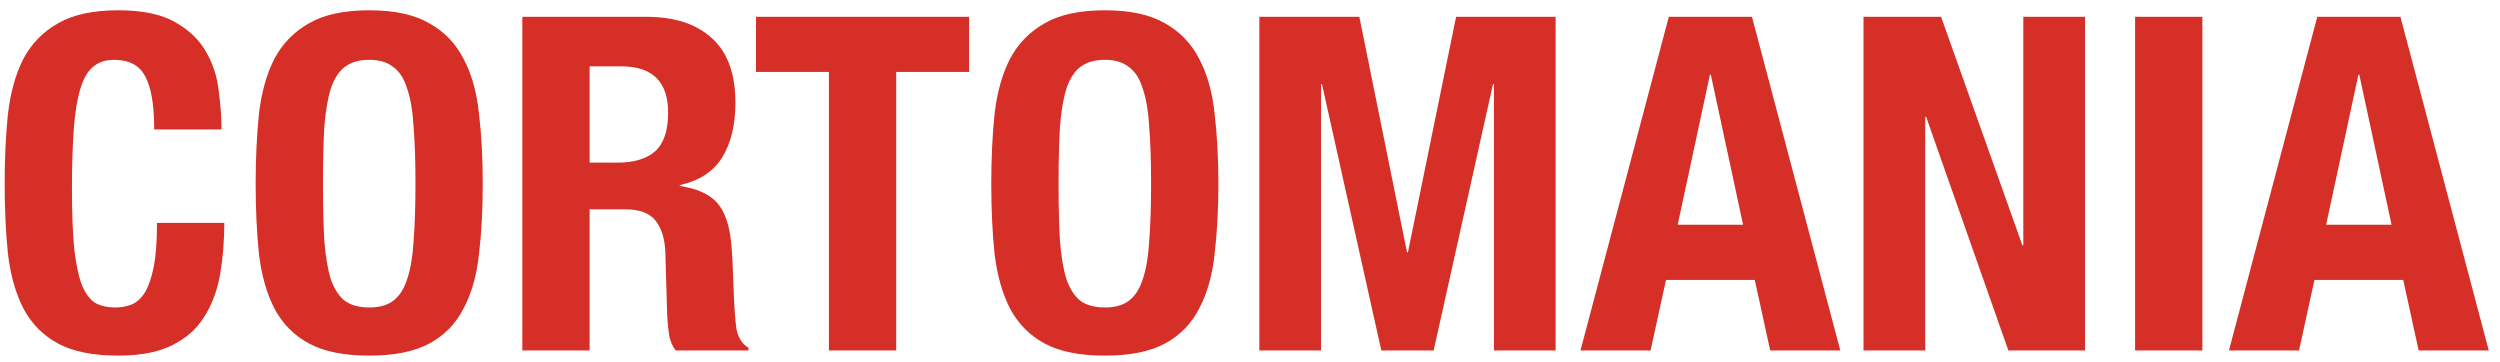 <svg width="214" height="31" viewBox="0 0 214 31" fill="none" xmlns="http://www.w3.org/2000/svg">
<path d="M13.2 11.08H18.96C18.96 10.04 18.88 8.933 18.72 7.76C18.587 6.56 18.227 5.453 17.64 4.44C17.053 3.4 16.16 2.547 14.96 1.88C13.787 1.213 12.173 0.88 10.12 0.88C7.96 0.88 6.24 1.253 4.96 2C3.68 2.72 2.693 3.733 2 5.04C1.333 6.347 0.893 7.92 0.68 9.76C0.493 11.573 0.4 13.56 0.4 15.72C0.4 17.907 0.493 19.907 0.68 21.72C0.893 23.533 1.333 25.093 2 26.4C2.693 27.707 3.68 28.707 4.96 29.4C6.24 30.093 7.96 30.44 10.12 30.44C12.013 30.44 13.547 30.147 14.72 29.56C15.92 28.973 16.84 28.16 17.48 27.12C18.147 26.08 18.6 24.867 18.84 23.48C19.08 22.093 19.2 20.627 19.2 19.08H13.44C13.44 20.627 13.347 21.88 13.16 22.84C12.973 23.773 12.72 24.507 12.4 25.04C12.08 25.547 11.693 25.893 11.24 26.08C10.813 26.24 10.347 26.32 9.84 26.32C9.227 26.32 8.68 26.2 8.2 25.96C7.747 25.693 7.36 25.2 7.04 24.48C6.747 23.733 6.52 22.693 6.36 21.36C6.227 20.027 6.16 18.28 6.16 16.12C6.16 14.093 6.213 12.387 6.32 11C6.427 9.587 6.613 8.453 6.88 7.6C7.147 6.72 7.507 6.093 7.96 5.72C8.44 5.32 9.04 5.12 9.76 5.12C11.067 5.12 11.96 5.6 12.44 6.56C12.947 7.493 13.2 9 13.2 11.08ZM27.644 15.72C27.644 13.8 27.684 12.173 27.764 10.84C27.871 9.507 28.058 8.413 28.324 7.56C28.618 6.707 29.018 6.093 29.524 5.72C30.058 5.32 30.751 5.12 31.604 5.12C32.458 5.12 33.138 5.32 33.644 5.72C34.178 6.093 34.578 6.707 34.844 7.56C35.138 8.413 35.324 9.507 35.404 10.84C35.511 12.173 35.564 13.8 35.564 15.72C35.564 17.64 35.511 19.28 35.404 20.64C35.324 21.973 35.138 23.067 34.844 23.92C34.578 24.747 34.178 25.36 33.644 25.76C33.138 26.133 32.458 26.32 31.604 26.32C30.751 26.32 30.058 26.133 29.524 25.76C29.018 25.36 28.618 24.747 28.324 23.92C28.058 23.067 27.871 21.973 27.764 20.64C27.684 19.28 27.644 17.64 27.644 15.72ZM21.884 15.72C21.884 17.907 21.978 19.907 22.164 21.72C22.378 23.533 22.818 25.093 23.484 26.4C24.178 27.707 25.164 28.707 26.444 29.4C27.724 30.093 29.444 30.44 31.604 30.44C33.764 30.44 35.484 30.093 36.764 29.4C38.044 28.707 39.018 27.707 39.684 26.4C40.378 25.093 40.818 23.533 41.004 21.72C41.218 19.907 41.324 17.907 41.324 15.72C41.324 13.56 41.218 11.573 41.004 9.76C40.818 7.92 40.378 6.347 39.684 5.04C39.018 3.733 38.044 2.72 36.764 2C35.484 1.253 33.764 0.88 31.604 0.88C29.444 0.88 27.724 1.253 26.444 2C25.164 2.72 24.178 3.733 23.484 5.04C22.818 6.347 22.378 7.92 22.164 9.76C21.978 11.573 21.884 13.56 21.884 15.72ZM44.711 1.44V30H50.471V17.92H53.551C54.751 17.92 55.604 18.24 56.111 18.88C56.618 19.52 56.898 20.4 56.951 21.52L57.111 27C57.138 27.56 57.191 28.107 57.271 28.64C57.351 29.147 57.538 29.6 57.831 30H64.071V29.76C63.538 29.467 63.191 28.92 63.031 28.12C62.924 27.32 62.844 26.16 62.791 24.64C62.764 23.867 62.738 23.173 62.711 22.56C62.684 21.92 62.644 21.333 62.591 20.8C62.431 19.2 62.018 18.04 61.351 17.32C60.684 16.6 59.631 16.133 58.191 15.92V15.84C59.818 15.493 61.018 14.72 61.791 13.52C62.564 12.293 62.951 10.72 62.951 8.8C62.951 6.32 62.284 4.48 60.951 3.28C59.618 2.053 57.751 1.44 55.351 1.44H44.711ZM50.471 13.92V5.68H53.191C55.858 5.68 57.191 7 57.191 9.64C57.191 11.187 56.818 12.293 56.071 12.96C55.324 13.6 54.258 13.92 52.871 13.92H50.471ZM82.954 1.44H64.714V6.16H70.954V30H76.714V6.16H82.954V1.44ZM90.613 15.72C90.613 13.8 90.653 12.173 90.733 10.84C90.84 9.507 91.026 8.413 91.293 7.56C91.587 6.707 91.987 6.093 92.493 5.72C93.026 5.32 93.72 5.12 94.573 5.12C95.427 5.12 96.106 5.32 96.613 5.72C97.147 6.093 97.546 6.707 97.813 7.56C98.106 8.413 98.293 9.507 98.373 10.84C98.48 12.173 98.533 13.8 98.533 15.72C98.533 17.64 98.48 19.28 98.373 20.64C98.293 21.973 98.106 23.067 97.813 23.92C97.546 24.747 97.147 25.36 96.613 25.76C96.106 26.133 95.427 26.32 94.573 26.32C93.72 26.32 93.026 26.133 92.493 25.76C91.987 25.36 91.587 24.747 91.293 23.92C91.026 23.067 90.84 21.973 90.733 20.64C90.653 19.28 90.613 17.64 90.613 15.72ZM84.853 15.72C84.853 17.907 84.947 19.907 85.133 21.72C85.347 23.533 85.787 25.093 86.453 26.4C87.147 27.707 88.133 28.707 89.413 29.4C90.693 30.093 92.413 30.44 94.573 30.44C96.733 30.44 98.453 30.093 99.733 29.4C101.013 28.707 101.986 27.707 102.653 26.4C103.346 25.093 103.786 23.533 103.973 21.72C104.186 19.907 104.293 17.907 104.293 15.72C104.293 13.56 104.186 11.573 103.973 9.76C103.786 7.92 103.346 6.347 102.653 5.04C101.986 3.733 101.013 2.72 99.733 2C98.453 1.253 96.733 0.88 94.573 0.88C92.413 0.88 90.693 1.253 89.413 2C88.133 2.72 87.147 3.733 86.453 5.04C85.787 6.347 85.347 7.92 85.133 9.76C84.947 11.573 84.853 13.56 84.853 15.72ZM107.8 1.44V30H113.08V7.2H113.16L118.24 30H122.72L127.8 7.2H127.88V30H133.16V1.44H124.64L120.52 21.6H120.44L116.36 1.44H107.8ZM149.209 19.24L146.449 6.4H146.369L143.609 19.24H149.209ZM149.969 1.44L157.529 30H151.529L150.209 23.96H142.609L141.289 30H135.289L142.849 1.44H149.969ZM166.156 1.44H159.516V30H164.796V10H164.876L171.916 30H178.476V1.44H173.196V21H173.116L166.156 1.44ZM182.764 30H188.524V1.44H182.764V30ZM204.717 19.24L201.957 6.4H201.877L199.117 19.24H204.717ZM205.477 1.44L213.037 30H207.037L205.717 23.96H198.117L196.797 30H190.797L198.357 1.44H205.477Z" fill="#D52F27"/>
</svg>
